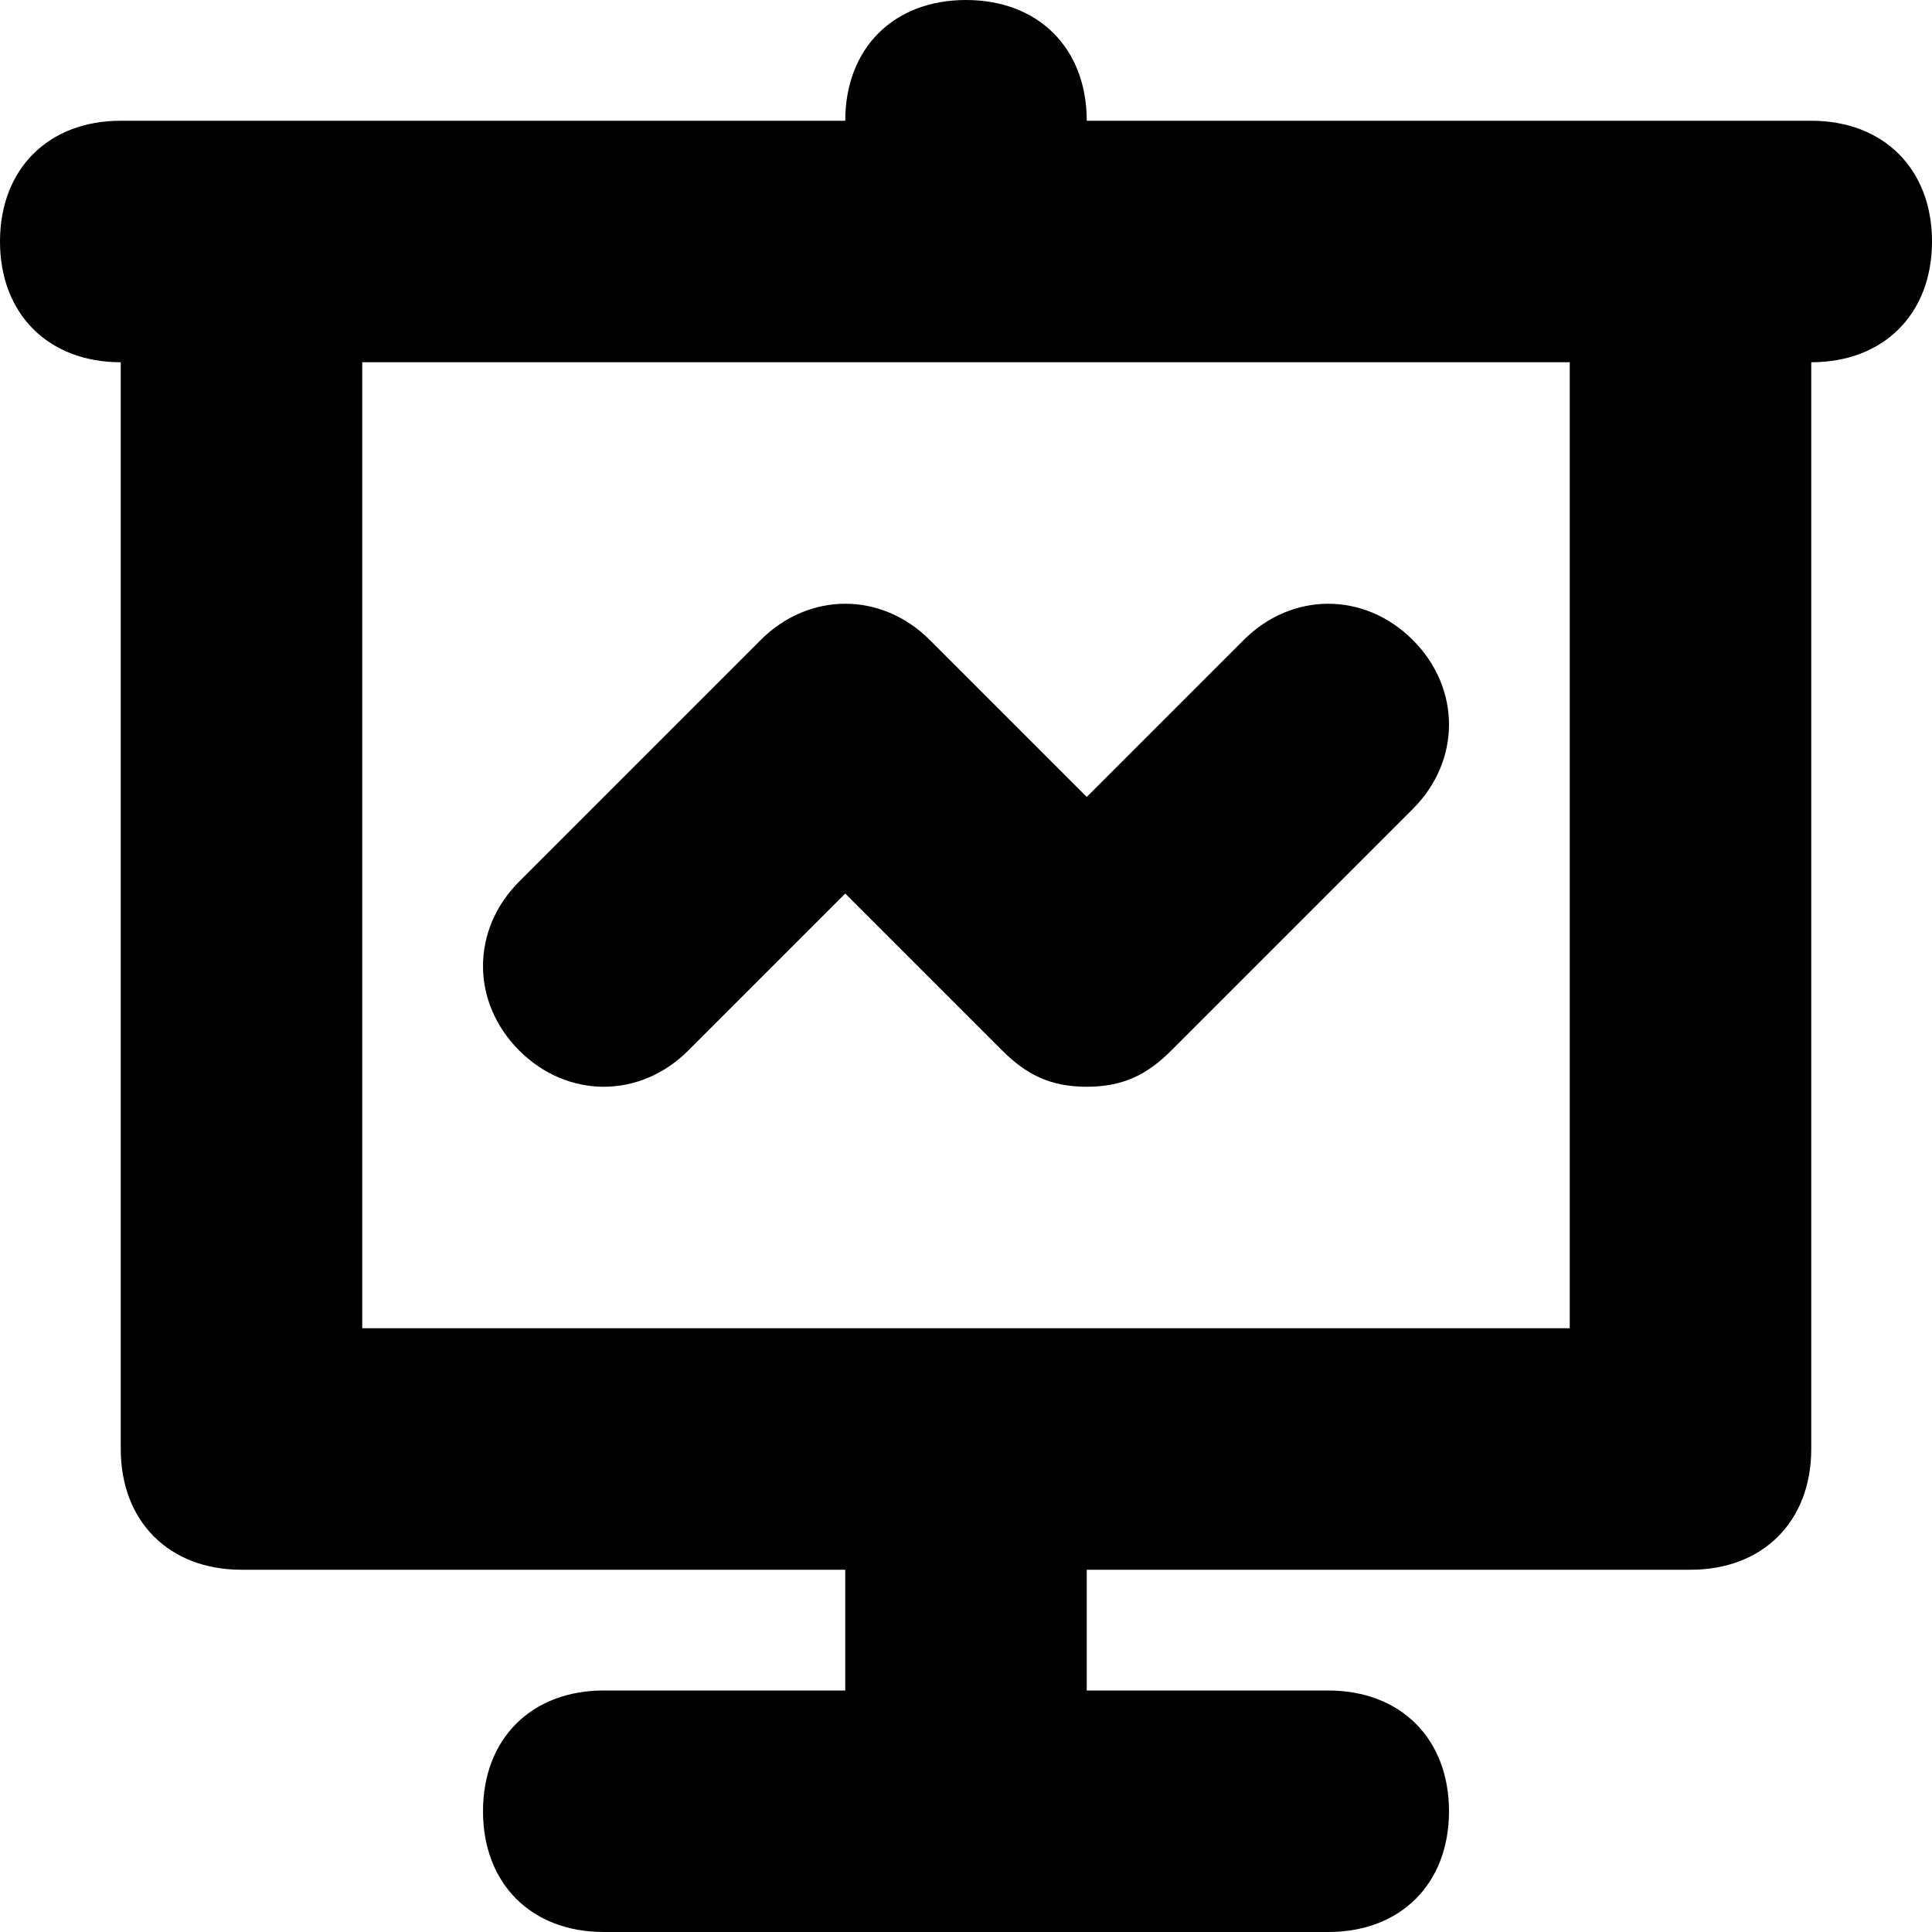 <svg width="16" height="16" viewBox="0 0 16 16" fill="none" xmlns="http://www.w3.org/2000/svg">
<path d="M5.7 8.7L7 7.4L8.3 8.7C8.5 8.9 8.7 9 9 9C9.3 9 9.5 8.9 9.7 8.7L11.7 6.7C12.1 6.3 12.1 5.7 11.7 5.3C11.3 4.9 10.7 4.9 10.3 5.3L9 6.6L7.7 5.3C7.3 4.9 6.7 4.9 6.3 5.3L4.3 7.3C3.9 7.7 3.9 8.3 4.3 8.7C4.7 9.1 5.3 9.1 5.7 8.7Z" fill="black"/>
<path fill-rule="evenodd" clip-rule="evenodd" d="M9 1H15C15.6 1 16 1.4 16 2C16 2.6 15.6 3 15 3V12C15 12.6 14.6 13 14 13H9V14H11C11.6 14 12 14.4 12 15C12 15.6 11.6 16 11 16H5C4.4 16 4 15.6 4 15C4 14.4 4.4 14 5 14H7V13H2C1.4 13 1 12.6 1 12V3C0.4 3 0 2.6 0 2C0 1.4 0.4 1 1 1H7C7 0.4 7.4 0 8 0C8.6 0 9 0.4 9 1ZM3 3V11H13V3H3Z" fill="black"/>
</svg>

